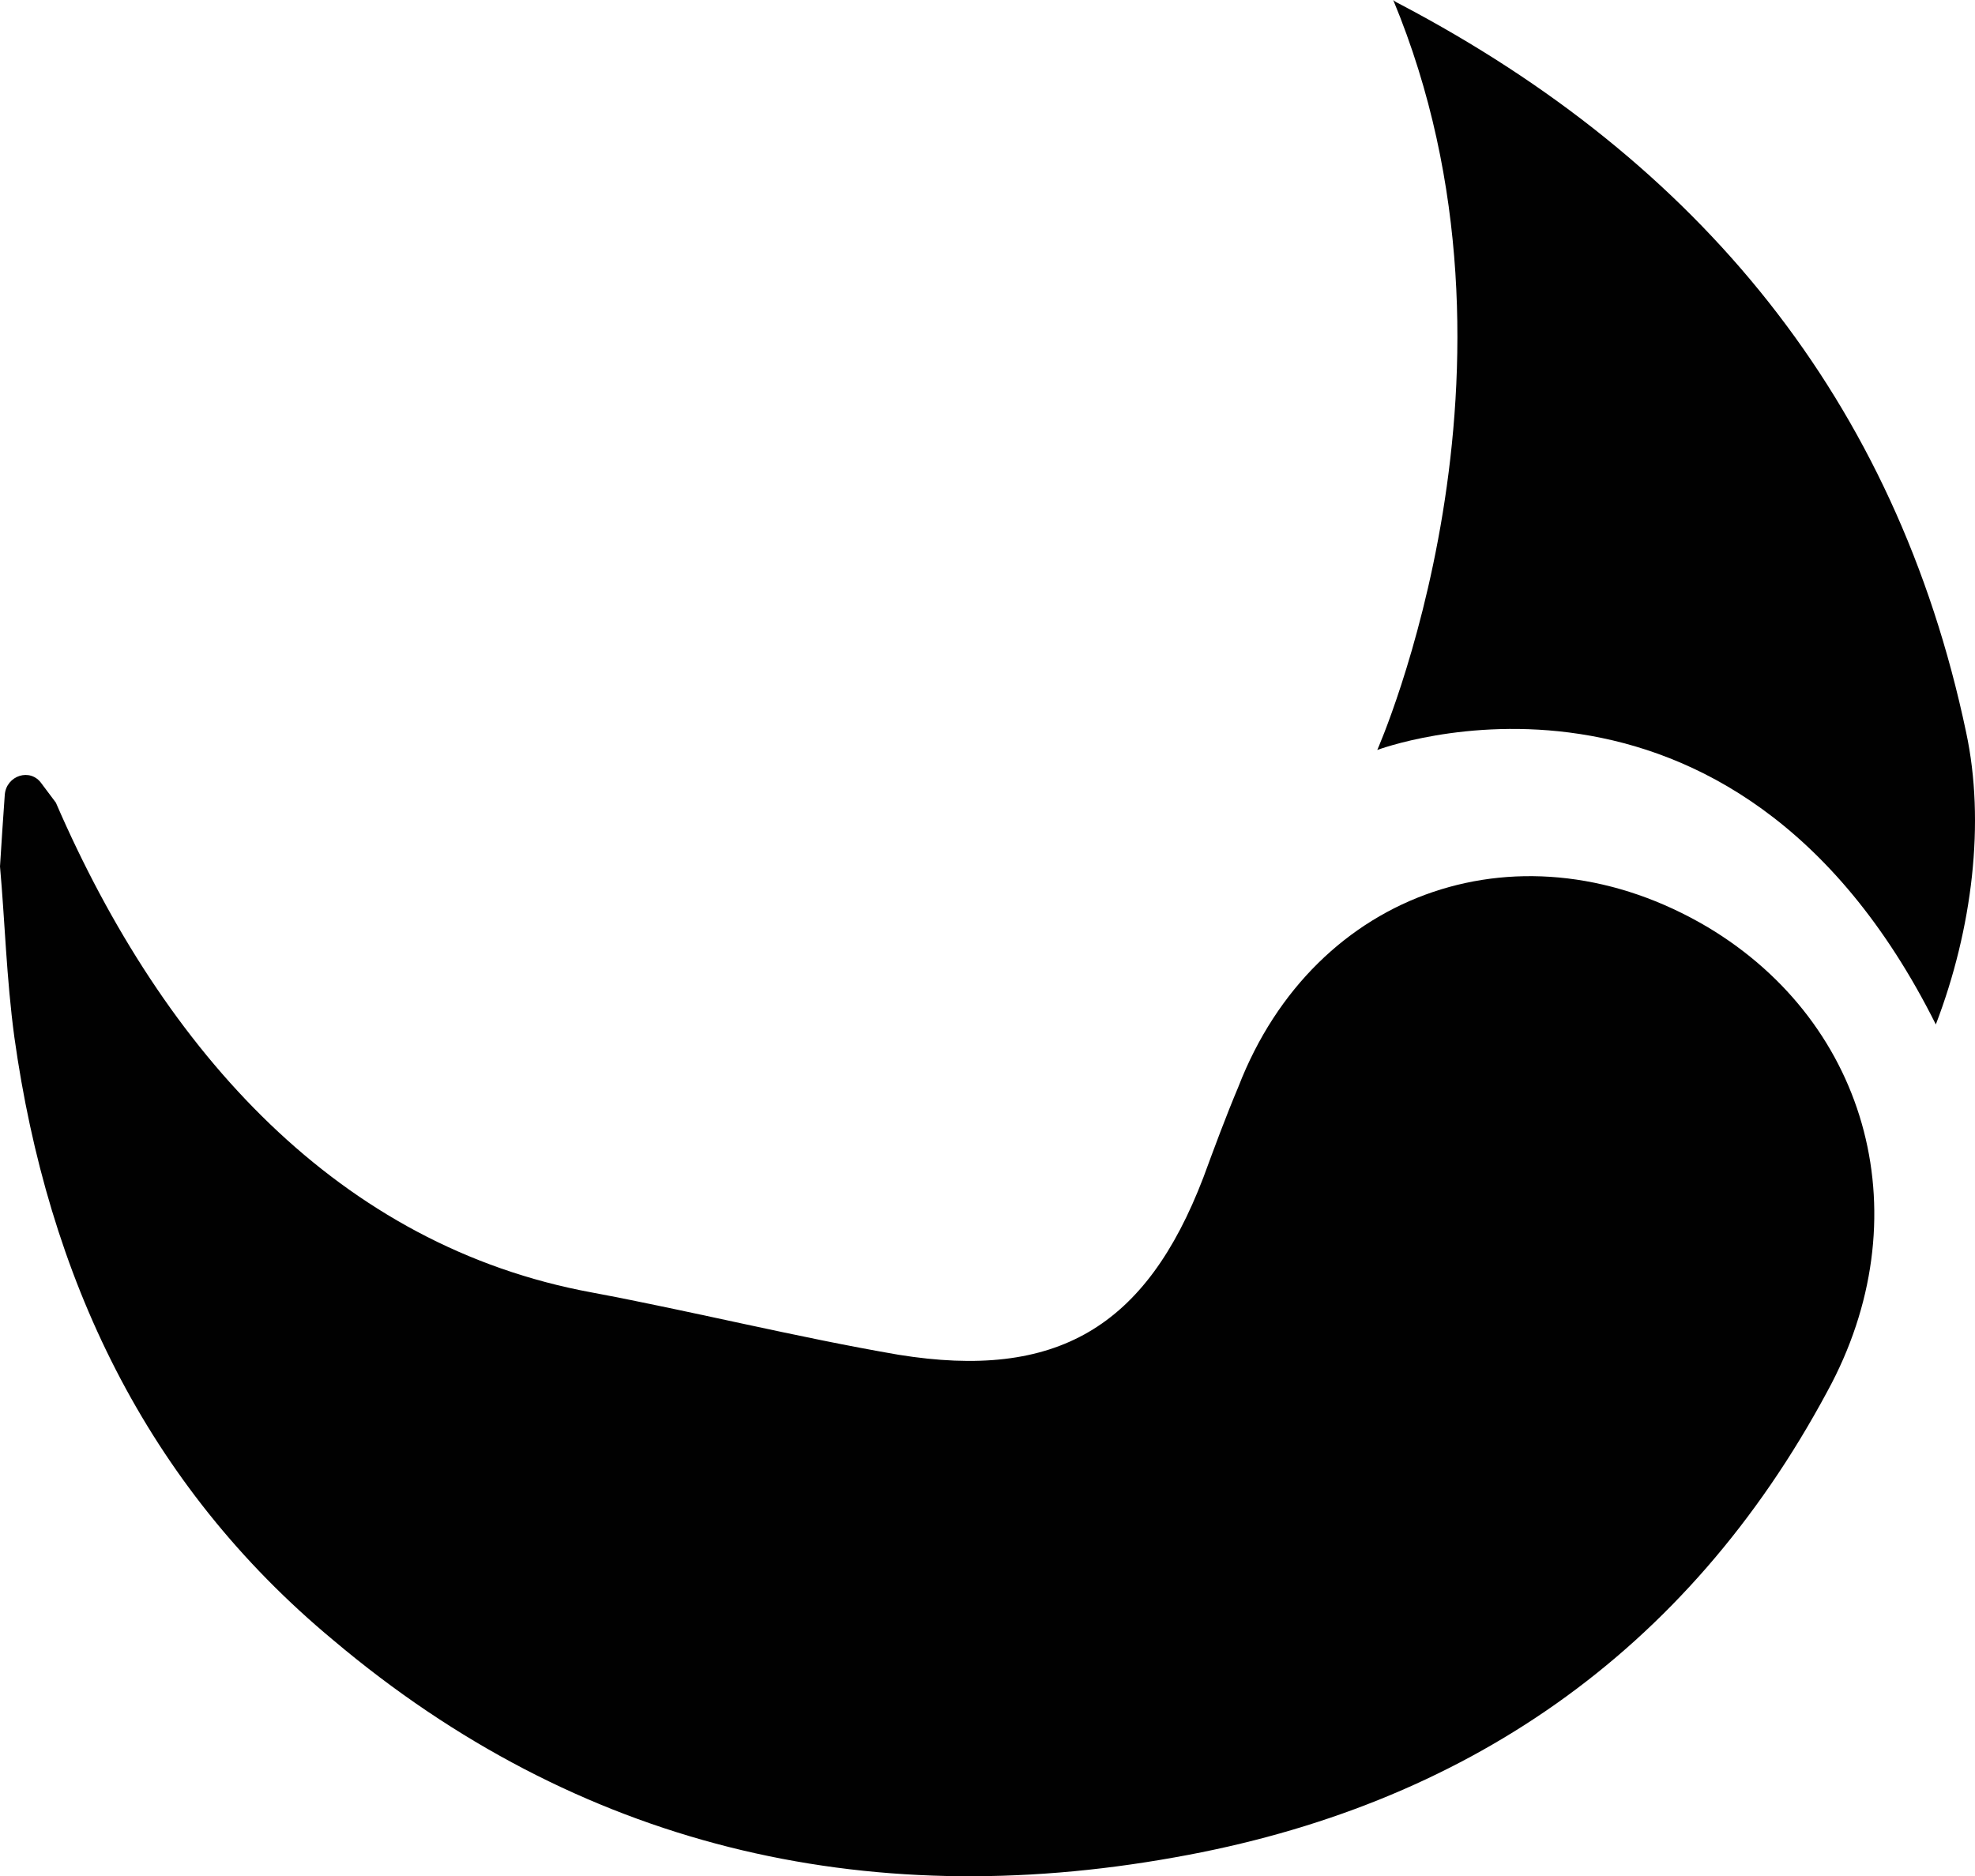 <svg version="1.1" id="图层_1" x="0px" y="0px" width="123.754px" height="117.582px" viewBox="0 0 123.754 117.582" enable-background="new 0 0 123.754 117.582" xml:space="preserve" xmlns="http://www.w3.org/2000/svg" xmlns:xlink="http://www.w3.org/1999/xlink" xmlns:xml="http://www.w3.org/XML/1998/namespace">
  <g>
    <path fill="#010101" d="M107,58.1c-11.5-6.8-24.6-2.4-29.4,10c-0.8,1.9-1.5,3.8-2.2,5.7c-3.6,9.4-9.2,12.7-19.1,11.1
		c-6.4-1.1-12.8-2.7-19.2-3.9C21.3,78.1,10.3,66,3.5,50.3l-0.9-1.2c-0.7-1-2.2-0.5-2.3,0.7c-0.1,1.4-0.2,2.9-0.3,4.5
		c0.3,3.3,0.4,7,0.9,10.7c2.1,15,8.2,28,20,37.8c15.3,12.9,33.2,17.1,52.7,13.6c18.1-3.2,32.1-12.8,40.9-29.2
		C120.4,76.4,117.2,64.2,107,58.1z" class="color c1"/>
    <path fill="#010101" d="M123.2,45.9C118.8,25,106.4,10.1,87.8,0.3c-0.2-0.1-0.4-0.2-0.5-0.3c9.6,23.1-1,47-1,47s22.2-8.4,35,17.2
		C123.6,58.2,124.4,51.5,123.2,45.9z" class="color c1"/>
  </g>
</svg>